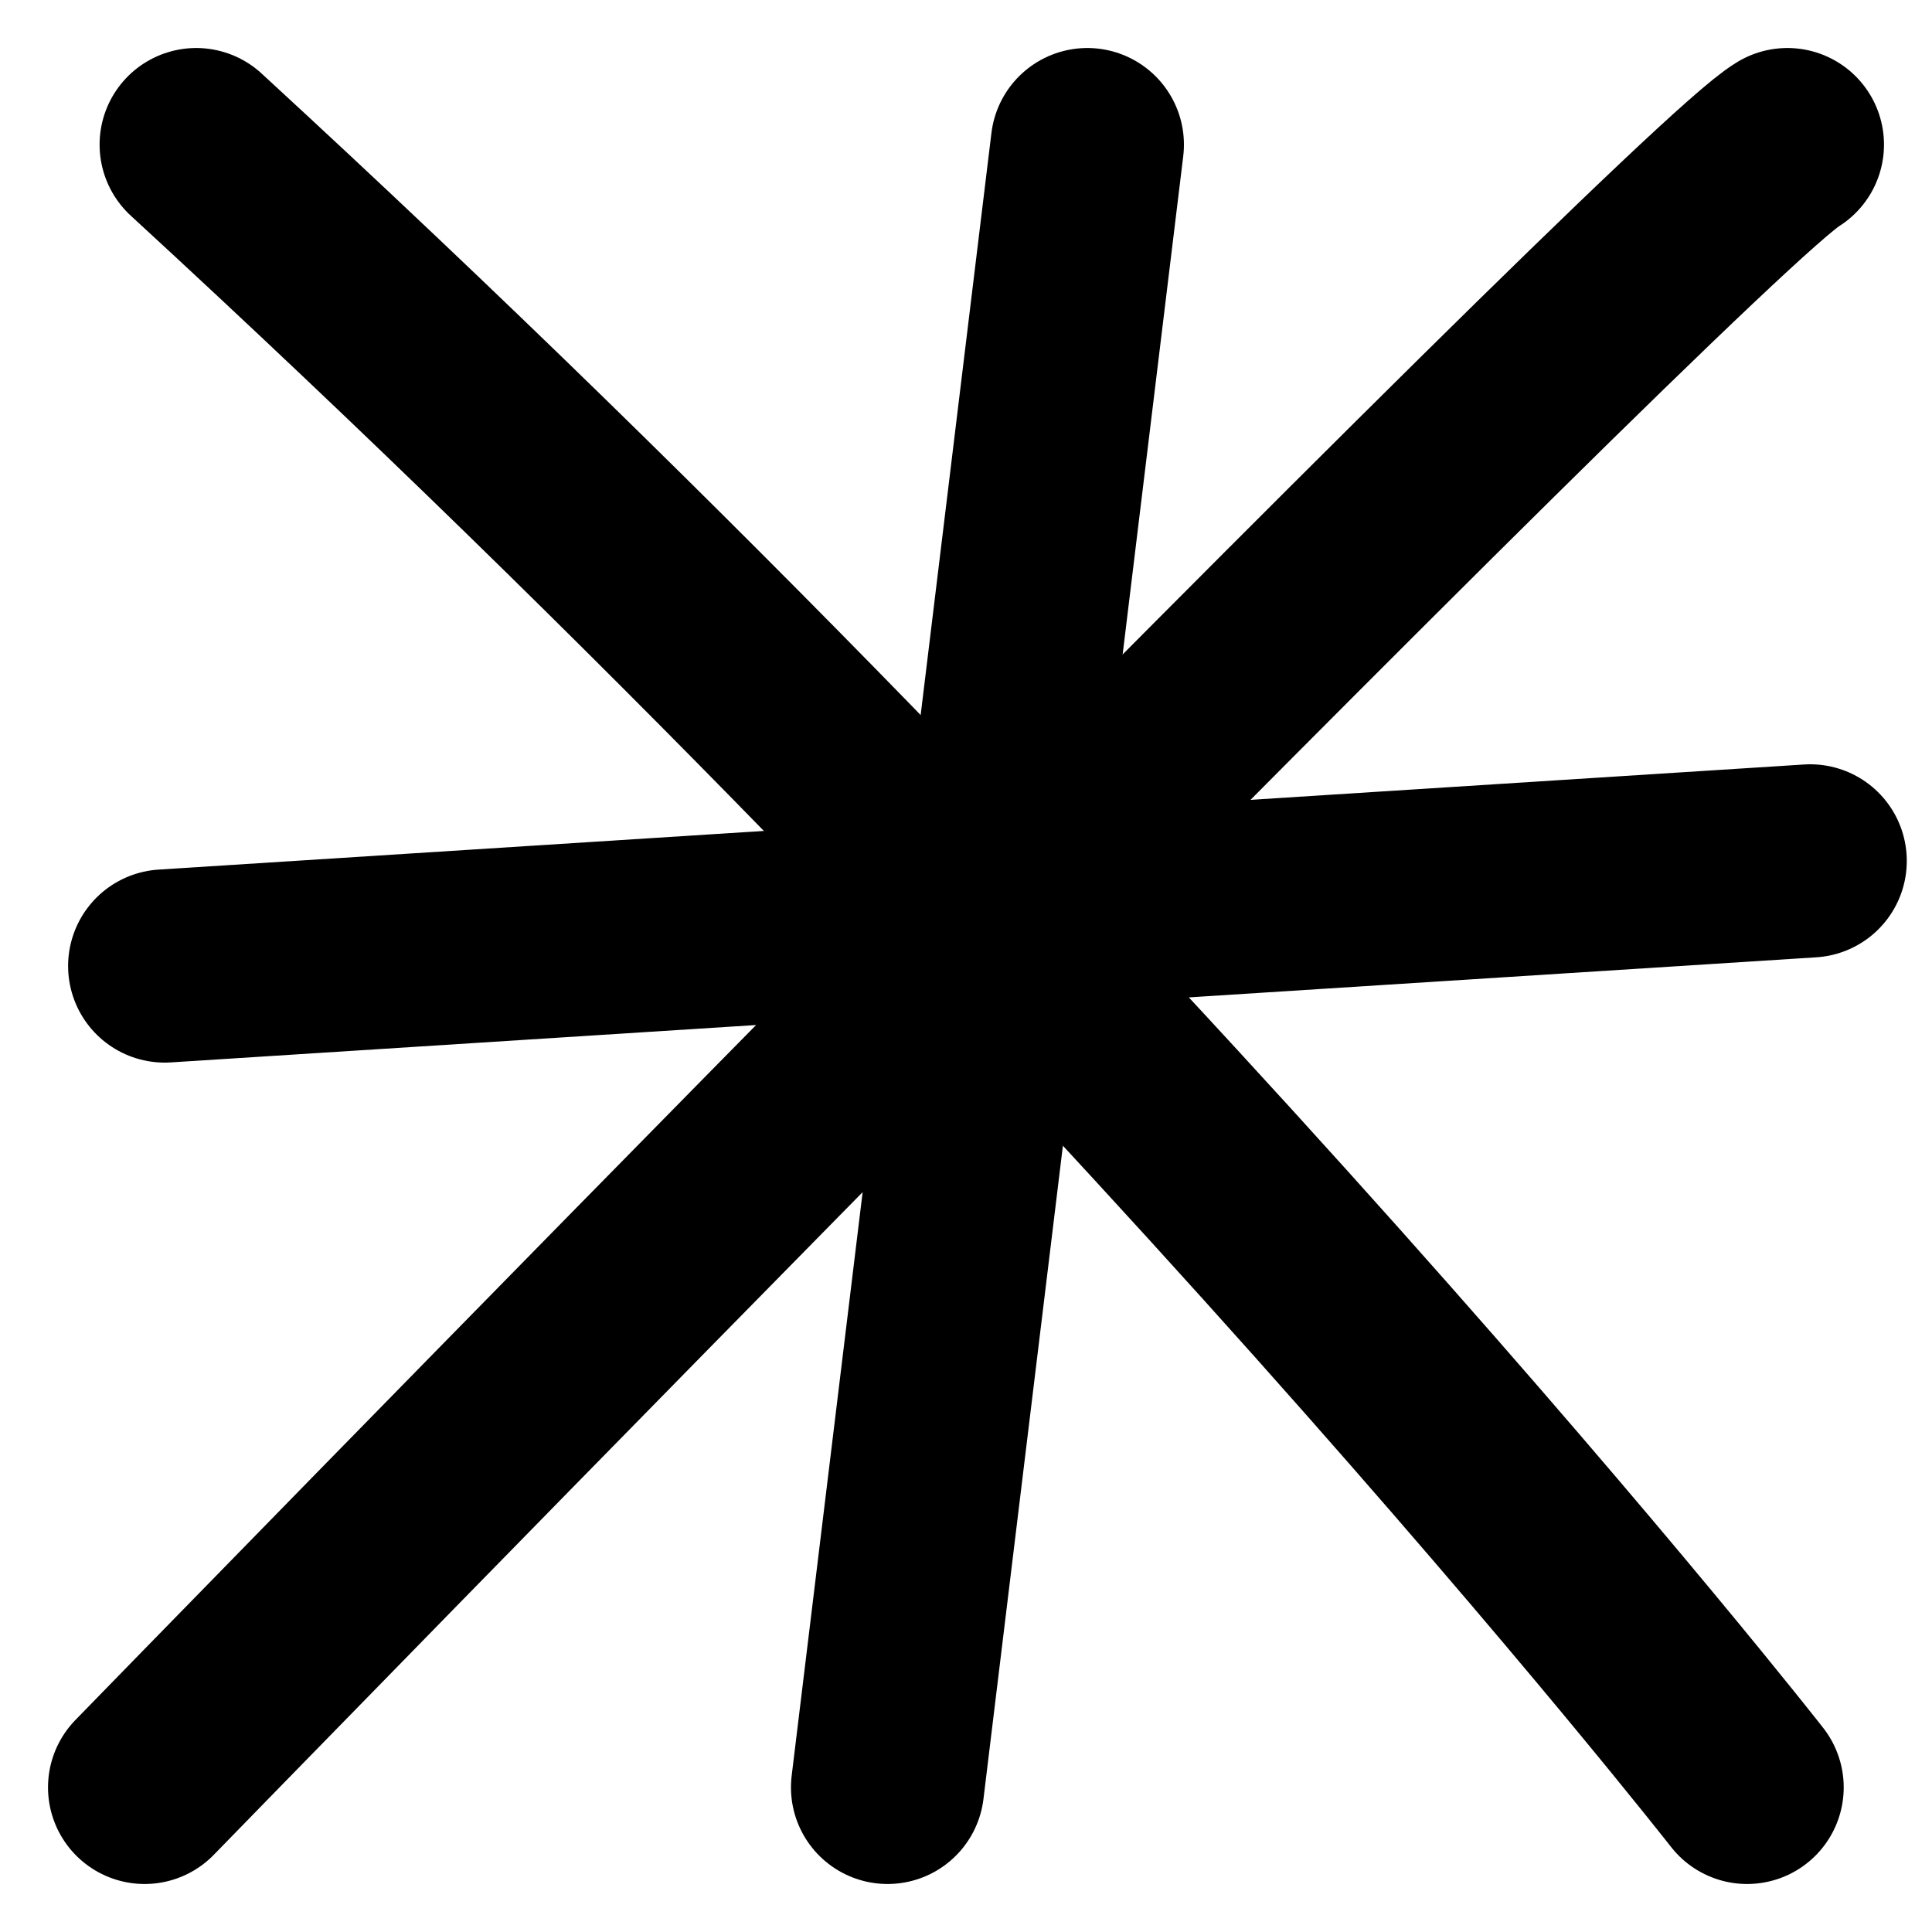 <?xml version="1.0" encoding="UTF-8" standalone="no"?><svg width="100%" height="100%" viewBox="0 0 20 20" style="stroke-linecap:round;stroke-linejoin:round;stroke-miterlimit:1.5;"><path d="M1.497,18.503c-0,0 15.918,-16.353 17.006,-17.006" style="fill:none;stroke:#000;stroke-width:2px;"/><path d="M2.031,1.497c9.823,9.034 16.055,17.006 16.055,17.006" style="fill:none;stroke:#000;stroke-width:2px;"/><path d="M11.256,1.497l-2.068,17.006" style="fill:none;stroke:#000;stroke-width:2px;"/><path d="M1.705,10l17.034,-1.088" style="fill:none;stroke:#000;stroke-width:2px;"/></svg>
